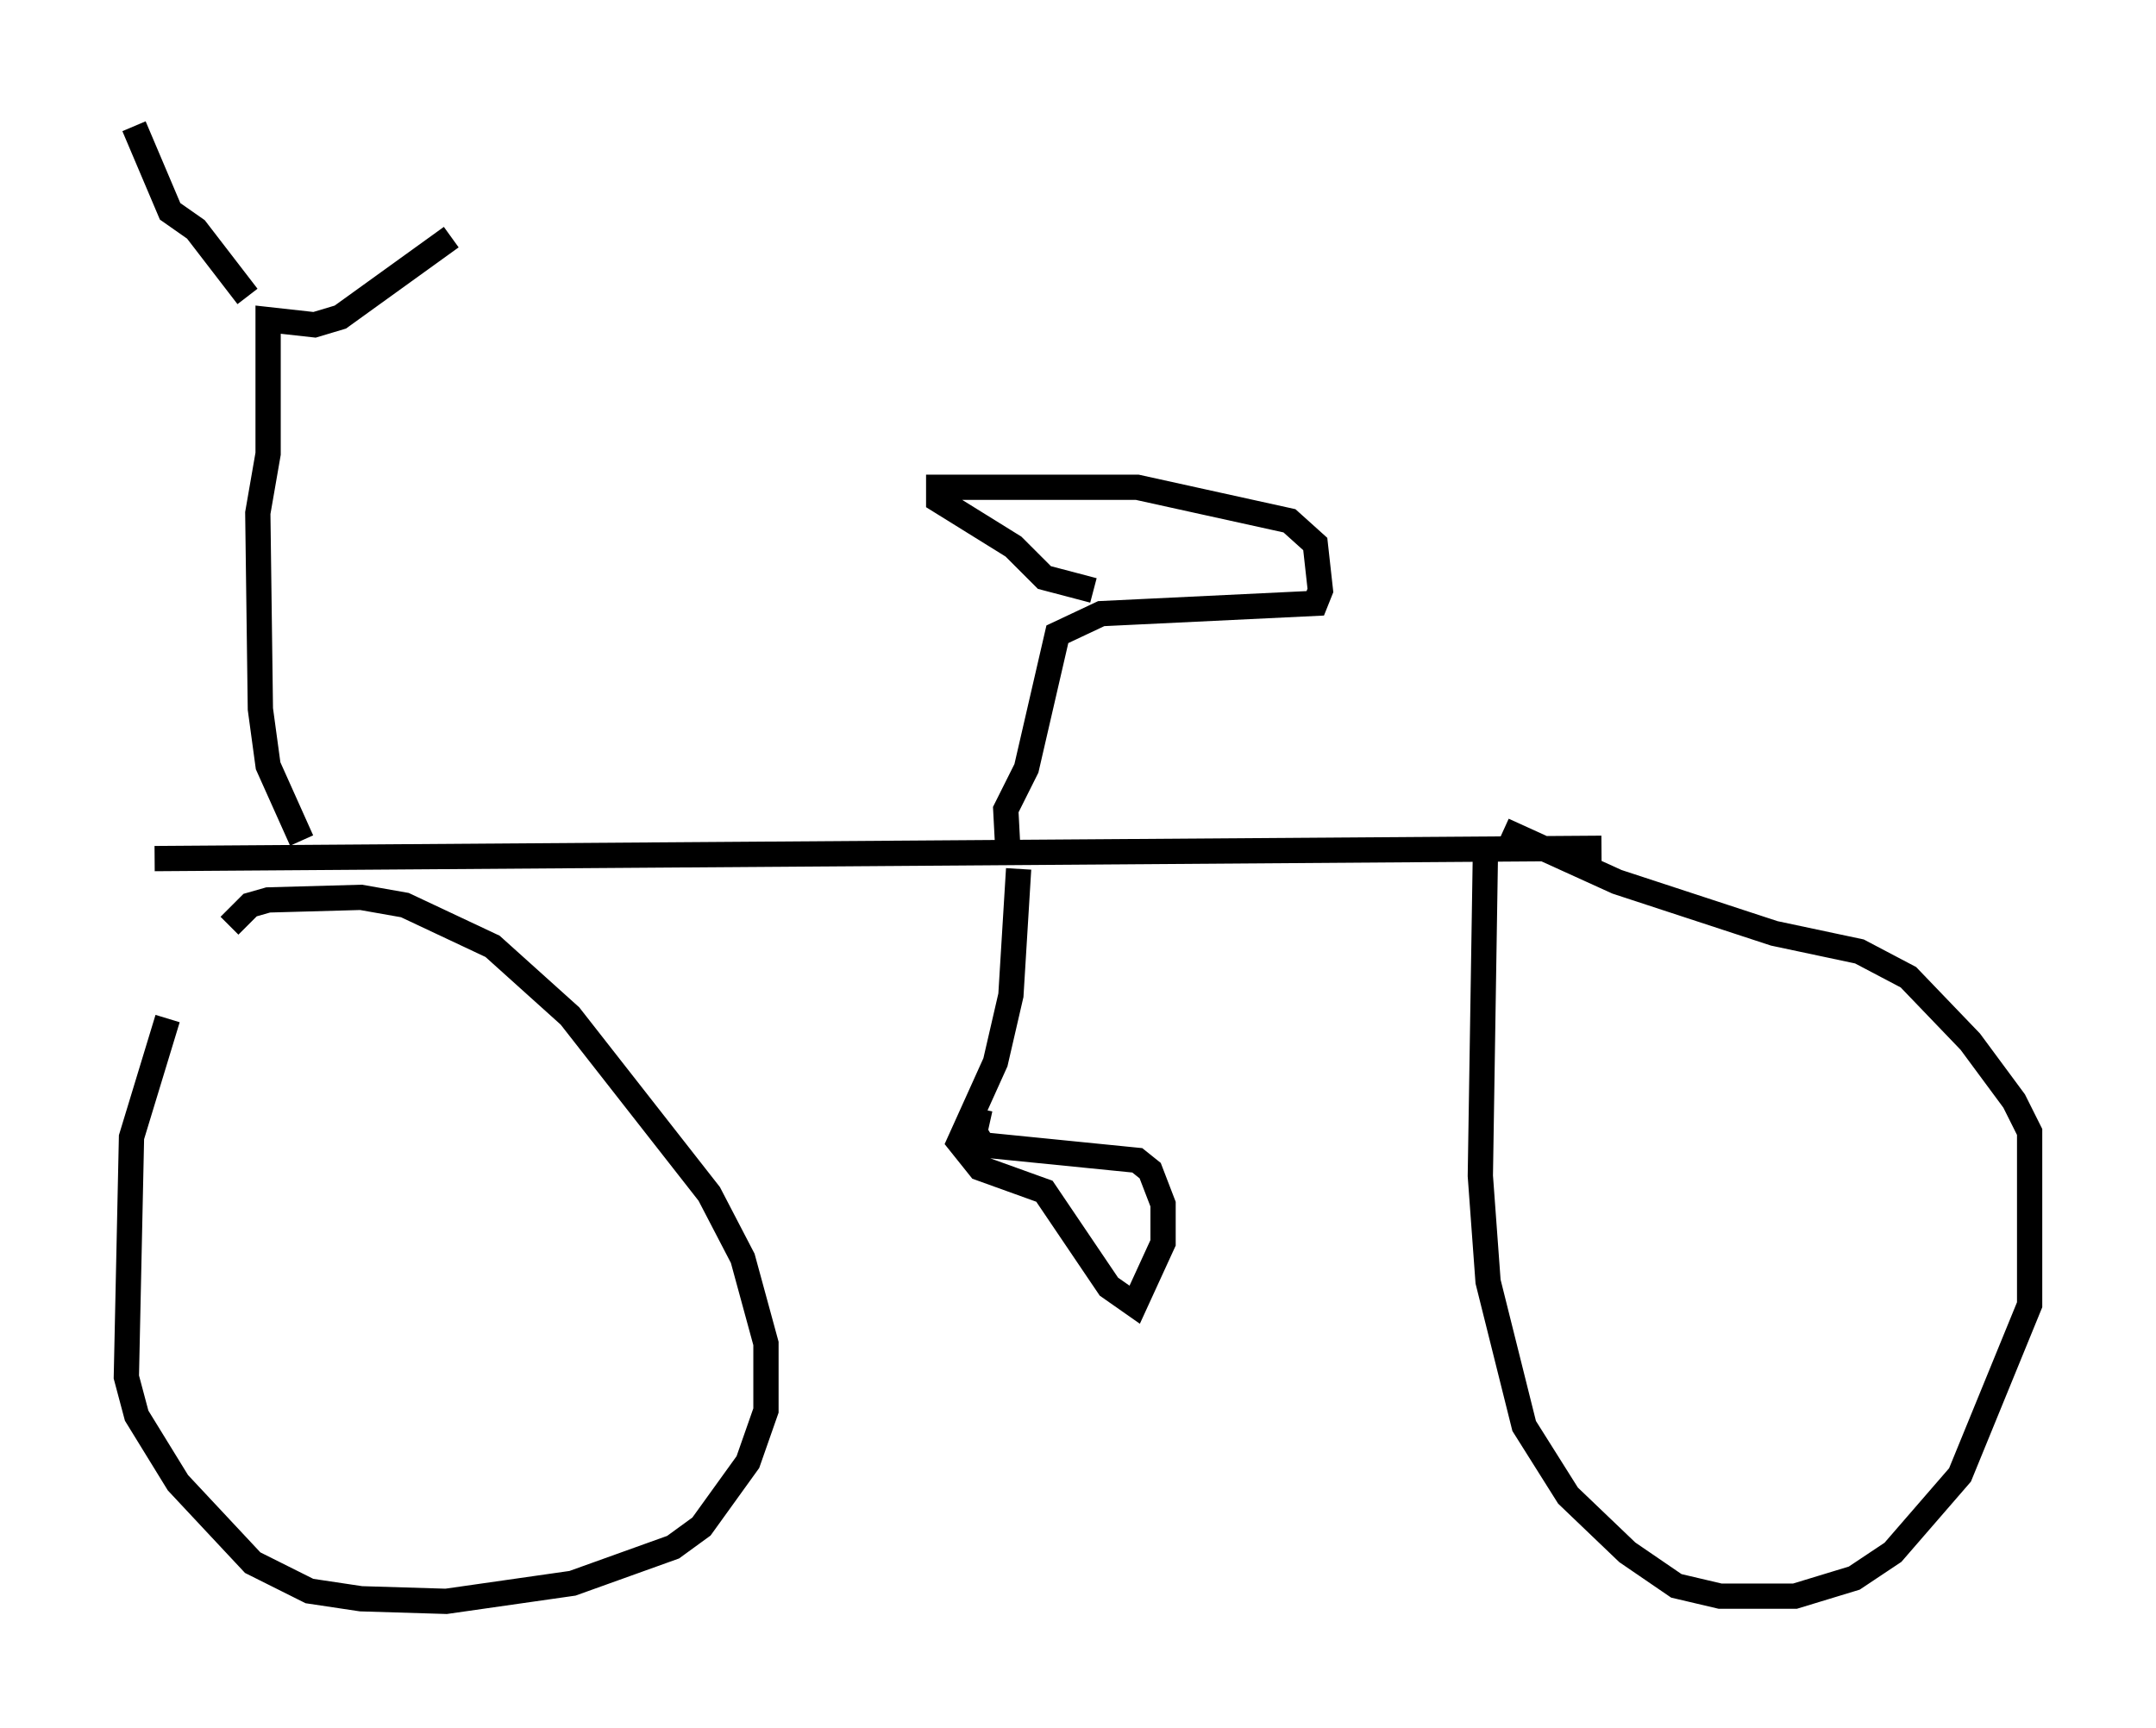 <?xml version="1.0" encoding="utf-8" ?>
<svg baseProfile="full" height="68.392" version="1.1" width="85.338" xmlns="http://www.w3.org/2000/svg" xmlns:ev="http://www.w3.org/2001/xml-events" xmlns:xlink="http://www.w3.org/1999/xlink"><defs /><rect fill="white" height="68.392" width="85.338" x="0" y="0" /><path d="M8.165, 38.382 m-1.531, 1.94 l-1.429, 4.696 -0.204, 9.494 l0.408, 1.531 1.633, 2.654 l2.96, 3.165 2.246, 1.123 l2.042, 0.306 3.369, 0.102 l5.002, -0.715 3.981, -1.429 l1.123, -0.817 1.838, -2.552 l0.715, -2.042 0.0, -2.654 l-0.919, -3.369 -1.327, -2.552 l-5.513, -7.044 -3.063, -2.756 l-3.471, -1.633 -1.735, -0.306 l-3.675, 0.102 -0.715, 0.204 l-0.817, 0.817 m49.715, -3.063 l-0.204, 12.965 0.306, 4.185 l1.429, 5.717 1.735, 2.756 l2.348, 2.246 1.94, 1.327 l1.735, 0.408 2.96, 0.0 l2.348, -0.715 1.531, -1.021 l2.654, -3.063 2.756, -6.738 l0.0, -6.84 -0.613, -1.225 l-1.735, -2.348 -2.45, -2.552 l-1.94, -1.021 -3.369, -0.715 l-6.227, -2.042 -4.492, -2.042 m3.879, 0.715 l-57.269, 0.408 m5.819, -0.715 l-1.327, -2.96 -0.306, -2.246 l-0.102, -7.758 0.408, -2.348 l0.0, -5.308 1.838, 0.204 l1.021, -0.306 4.39, -3.165 m-8.065, 2.348 l-2.042, -2.654 -1.021, -0.715 l-1.429, -3.369 m35.015, 29.4 l-0.306, 5.002 -0.613, 2.654 l-1.429, 3.165 0.817, 1.021 l2.552, 0.919 2.552, 3.777 l1.021, 0.715 1.123, -2.45 l0.0, -1.531 -0.51, -1.327 l-0.51, -0.408 -6.125, -0.613 l-0.306, -0.51 0.204, -0.919 m1.123, -9.902 l-0.102, -1.94 0.817, -1.633 l1.225, -5.308 1.735, -0.817 l8.473, -0.408 0.204, -0.51 l-0.204, -1.838 -1.021, -0.919 l-6.023, -1.327 -7.861, 0.0 l0.0, 0.51 2.96, 1.838 l1.225, 1.225 1.94, 0.51 " fill="none" stroke="black" stroke-width="1" /></svg>